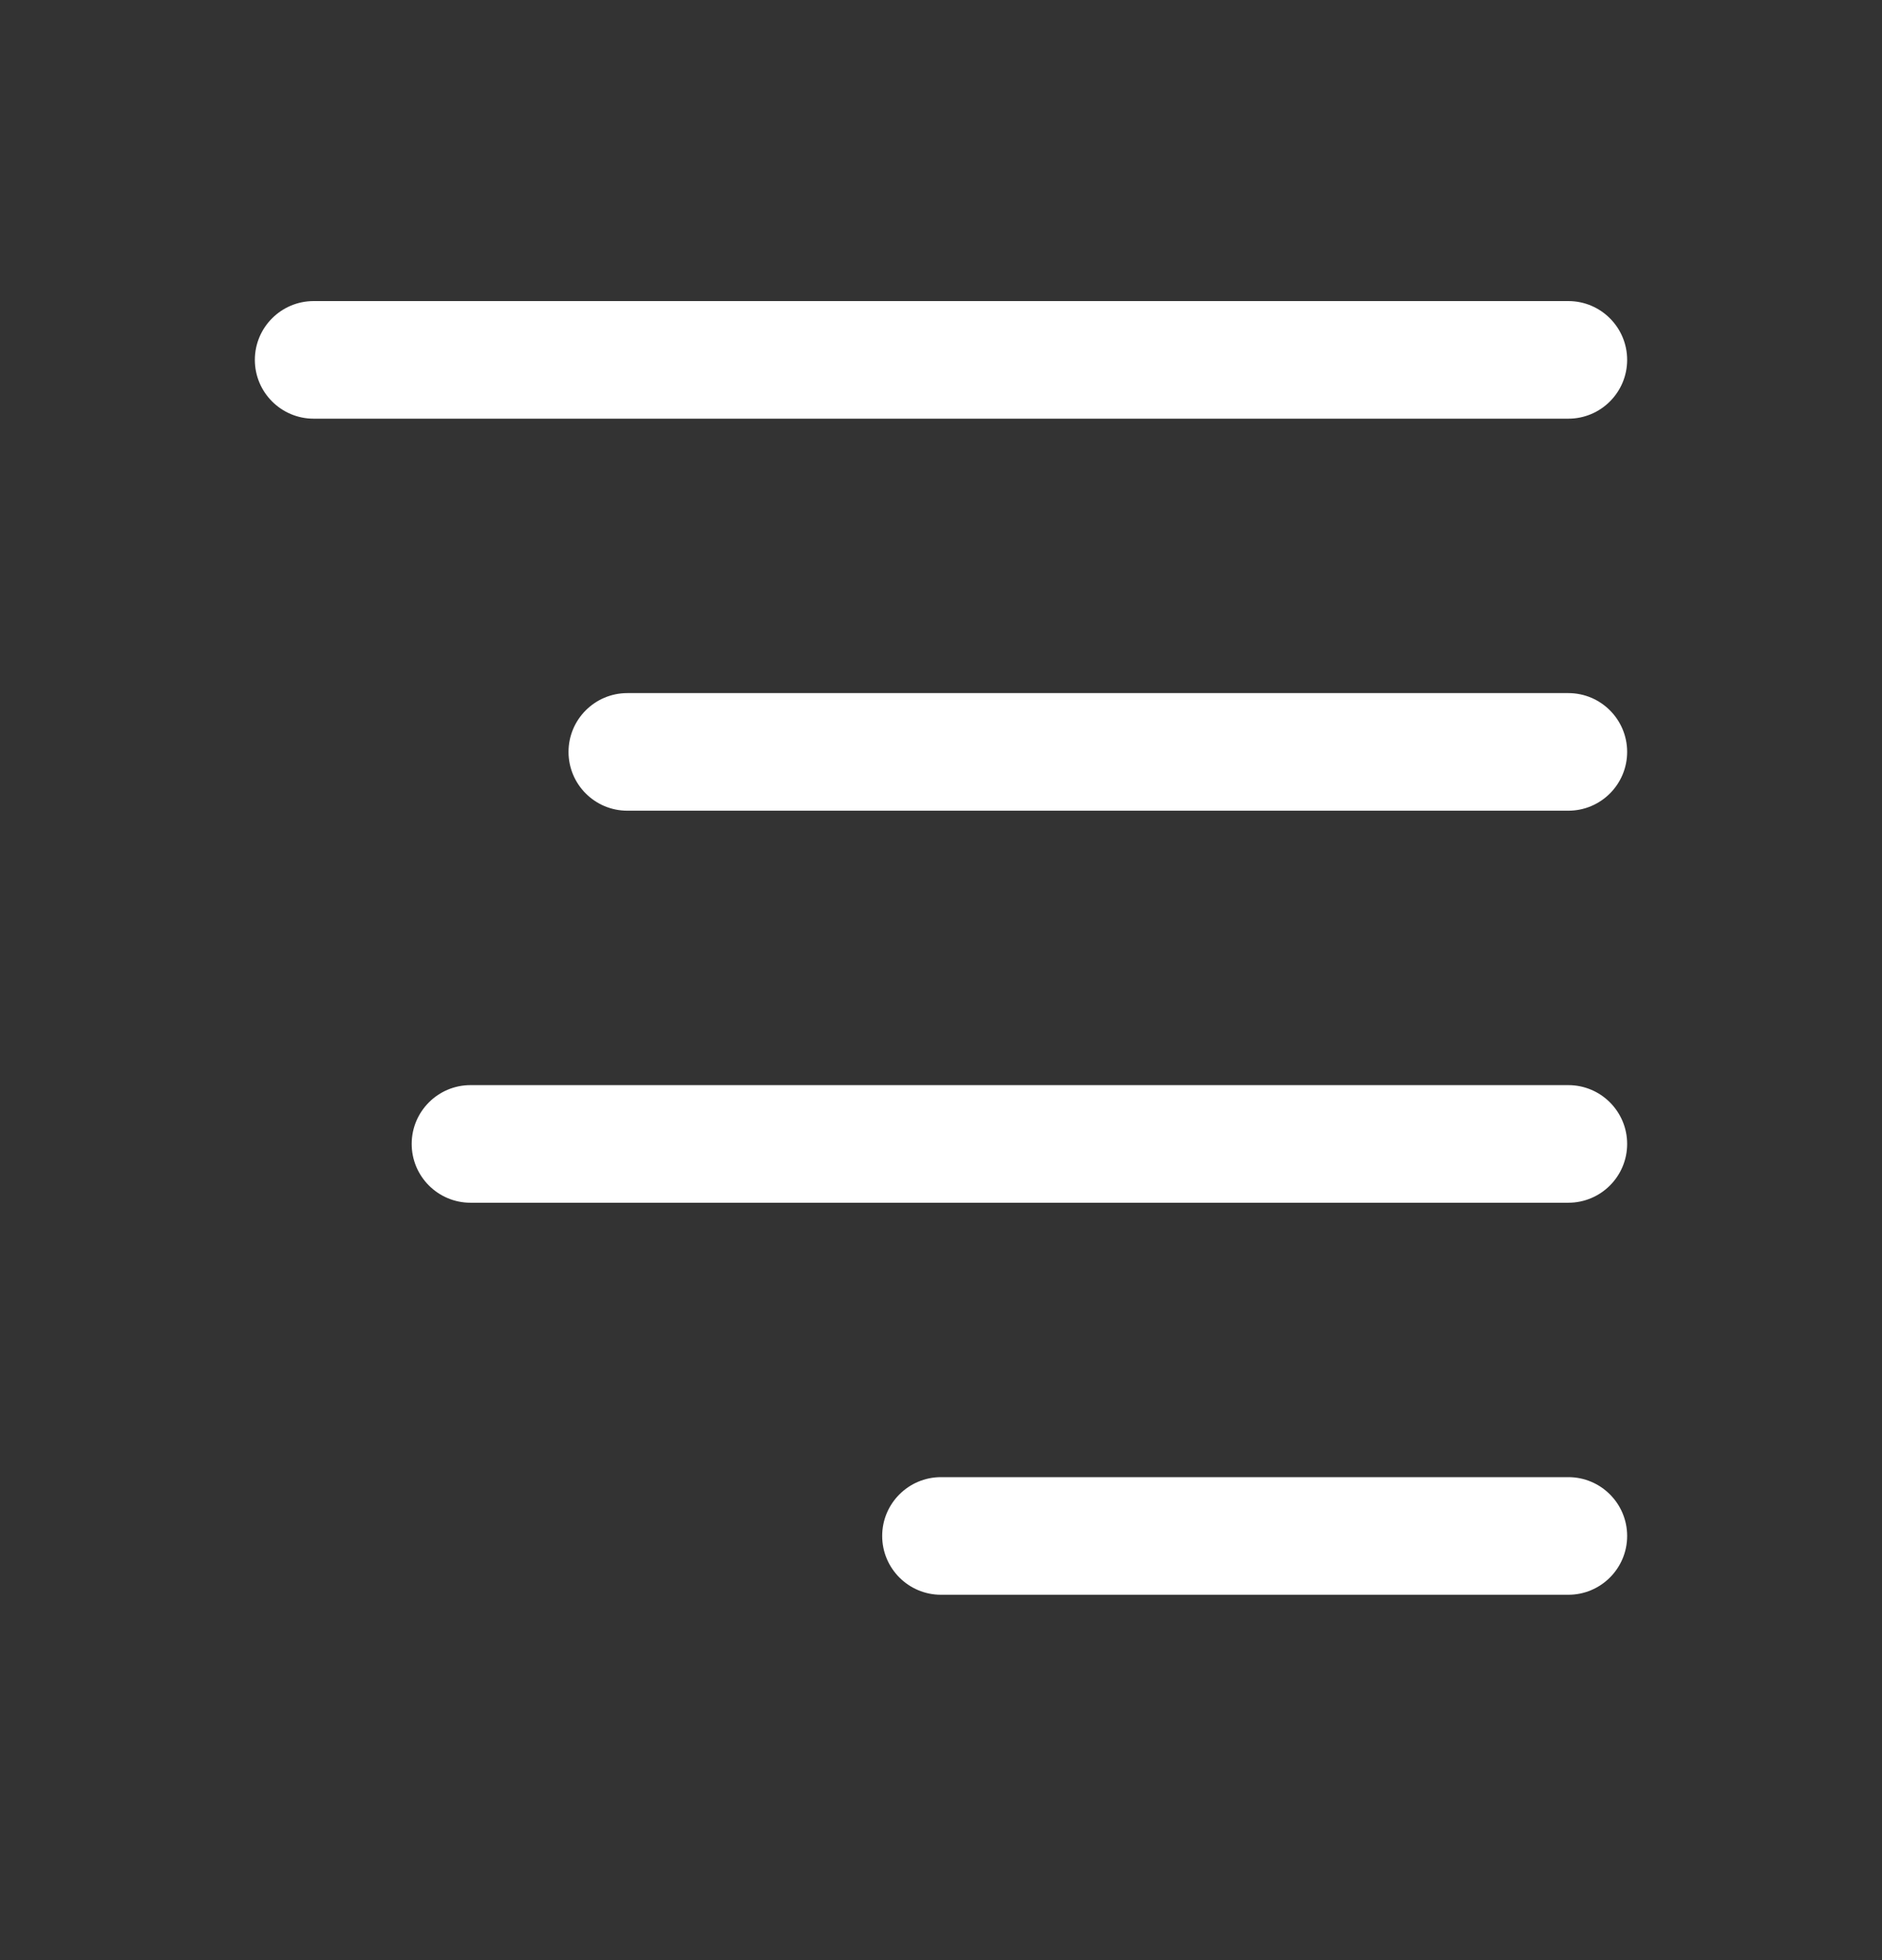 <svg width="24" height="25" viewBox="0 0 24 25" fill="none" xmlns="http://www.w3.org/2000/svg">
<rect x="0" y="0" width="24" height="25" fill="#333333" stroke="none"/>
<path fill-rule="evenodd" clip-rule="evenodd" d="M4 3.84C3.586 3.84 3.25 4.176 3.25 4.59C3.25 5.004 3.586 5.34 4 5.34L20 5.34C20.414 5.34 20.75 5.004 20.75 4.59C20.75 4.176 20.414 3.84 20 3.84L4 3.84ZM7.25 9.59C7.25 9.176 7.586 8.84 8 8.84L20 8.84C20.414 8.84 20.75 9.176 20.75 9.59C20.75 10.004 20.414 10.34 20 10.34L8 10.34C7.586 10.34 7.25 10.004 7.25 9.59ZM6 13.84C5.586 13.84 5.25 14.176 5.25 14.59C5.25 15.004 5.586 15.34 6 15.34L20 15.34C20.414 15.34 20.75 15.004 20.75 14.59C20.75 14.176 20.414 13.84 20 13.84L6 13.84ZM12 18.84C11.586 18.84 11.25 19.176 11.25 19.59C11.25 20.004 11.586 20.34 12 20.34L20 20.34C20.414 20.34 20.75 20.004 20.75 19.59C20.75 19.176 20.414 18.84 20 18.84L12 18.84Z" fill="white"/>
</svg>
